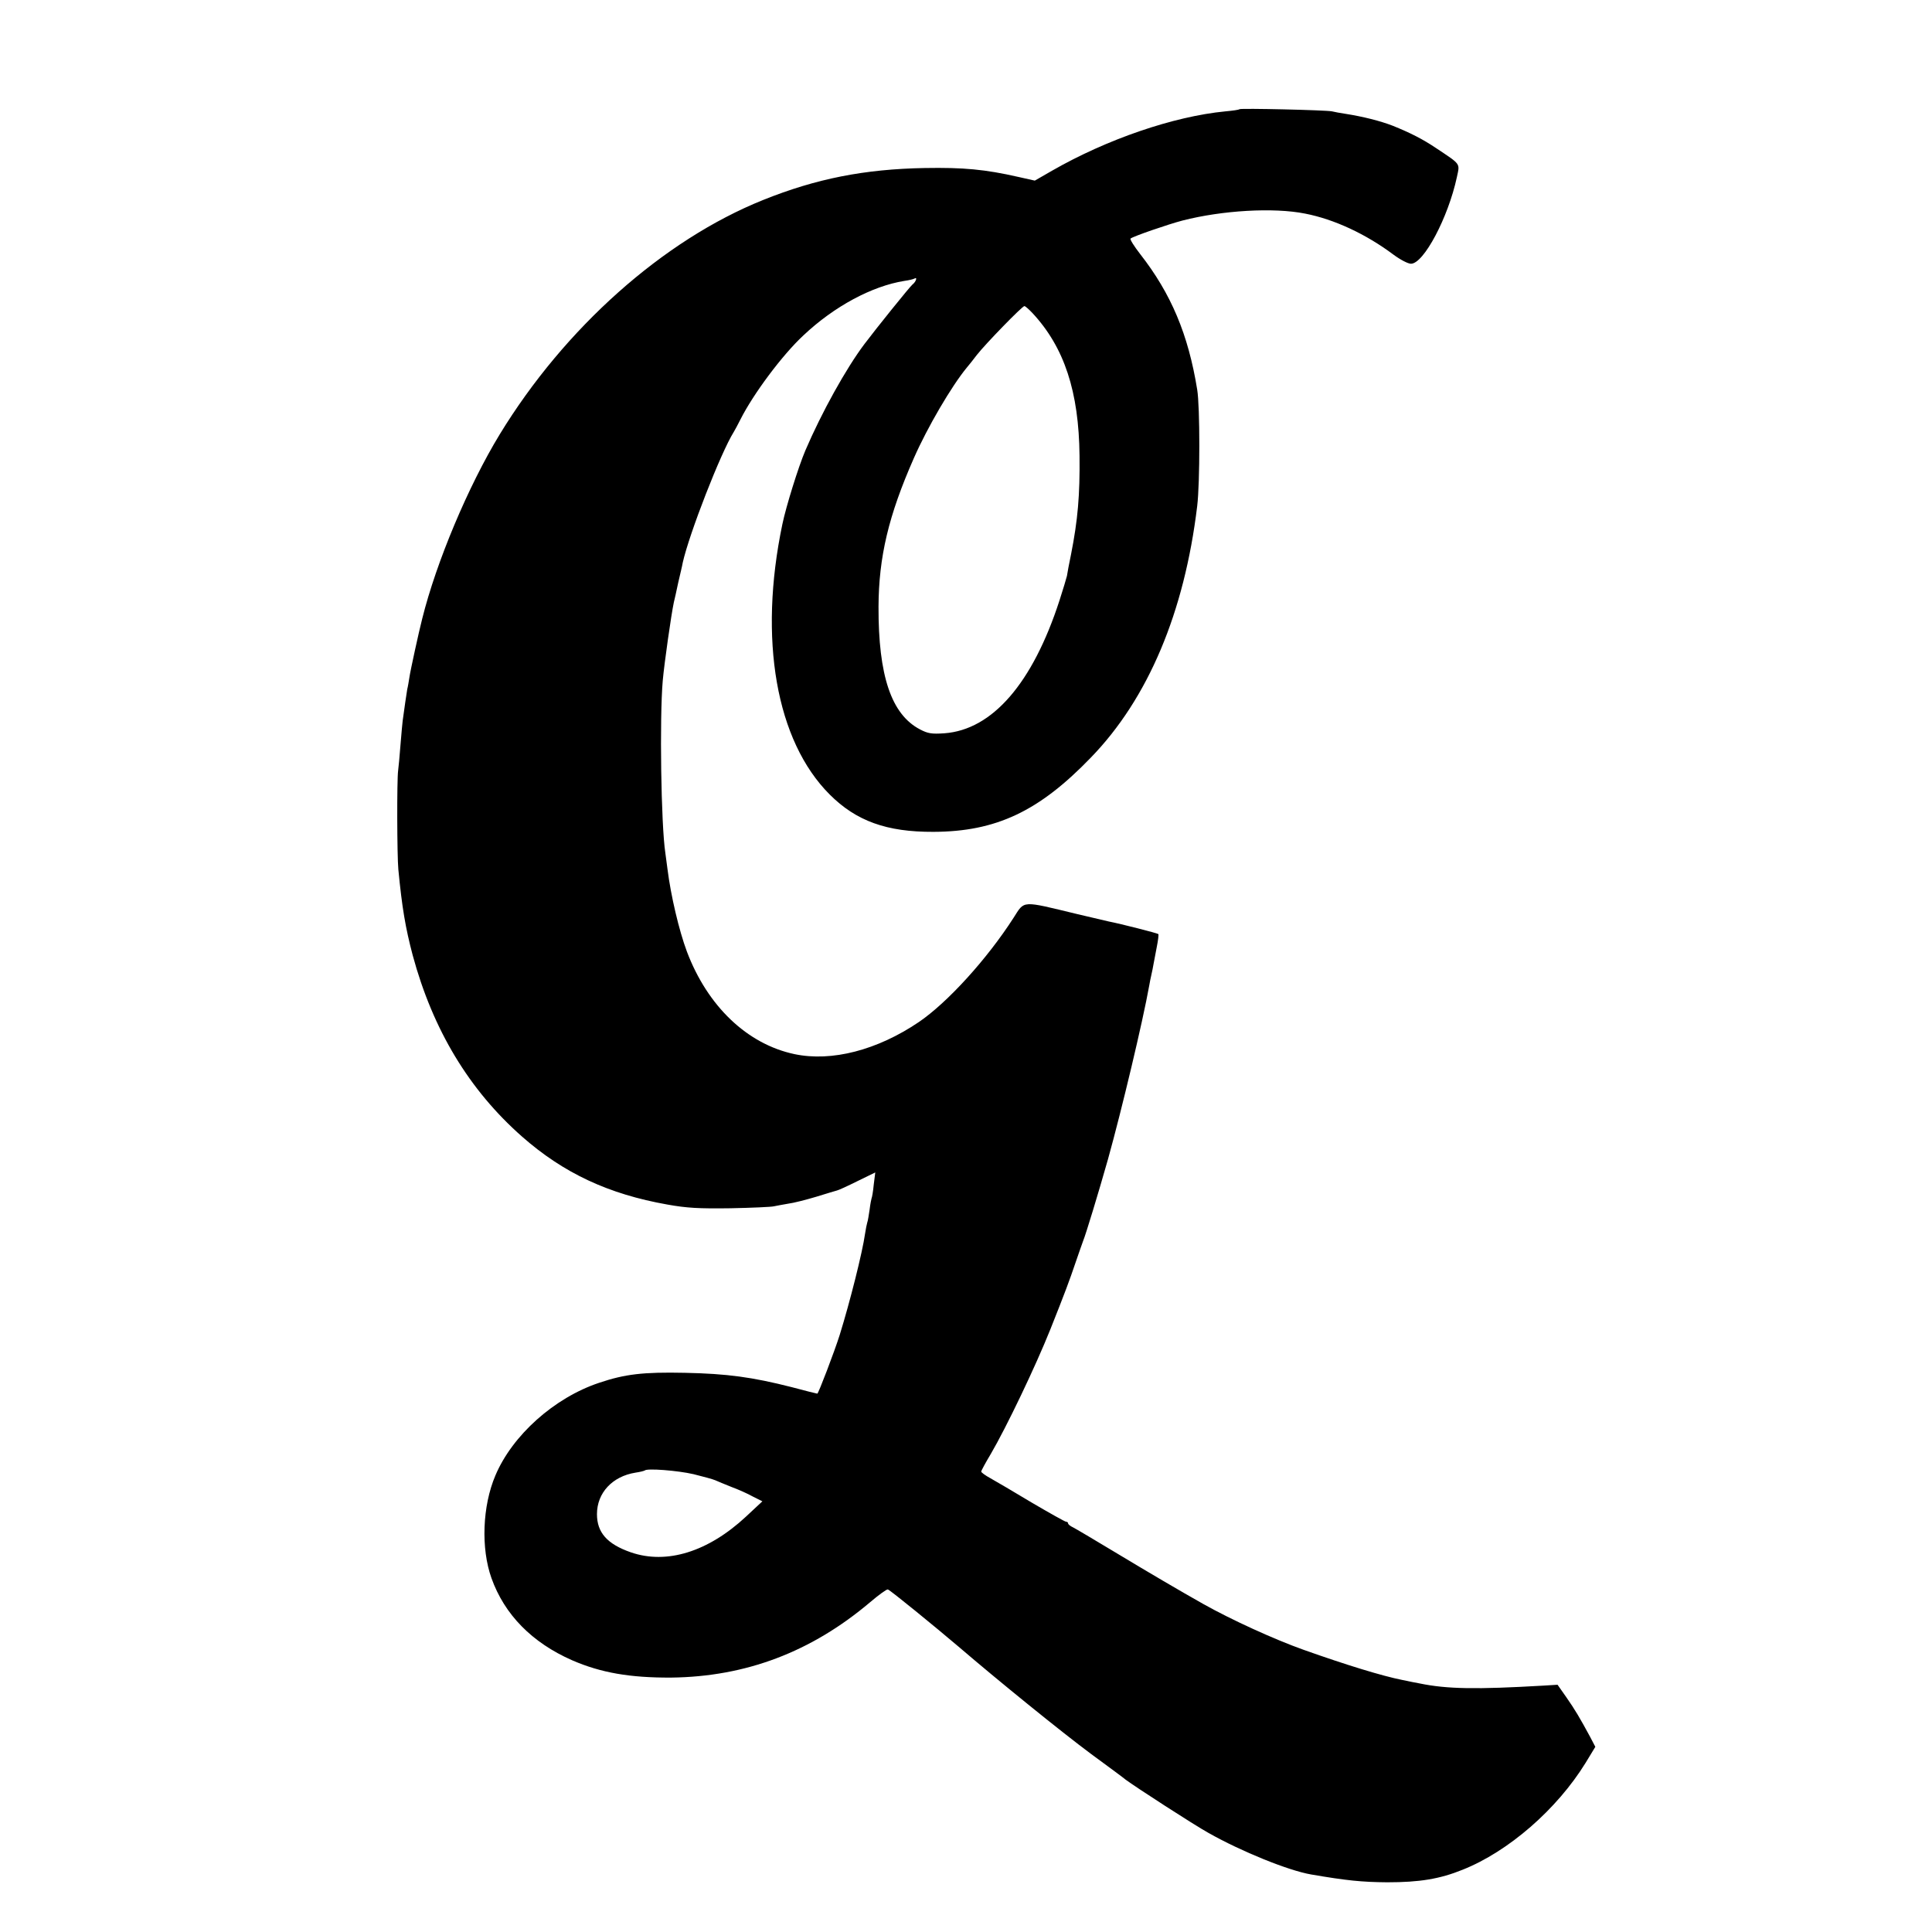 <?xml version="1.0" standalone="no"?>
<!DOCTYPE svg PUBLIC "-//W3C//DTD SVG 20010904//EN"
 "http://www.w3.org/TR/2001/REC-SVG-20010904/DTD/svg10.dtd">
<svg version="1.0" xmlns="http://www.w3.org/2000/svg"
 width="890pt" height="890pt" viewBox="0 0 890 890"
 preserveAspectRatio="xMidYMid meet">
<g transform="translate(0,890) scale(0.1,-0.1)"
fill="#000000" stroke="none">
<path d="M5710 8397 c-3 -3 -32 -7 -65 -10 -239 -23 -547 -129 -798 -273 l-80
-46 -76 17 c-154 35 -253 44 -431 41 -278 -5 -500 -49 -744 -147 -461 -185
-915 -590 -1214 -1080 -145 -238 -292 -588 -357 -849 -15 -58 -55 -241 -59
-270 -3 -19 -7 -44 -10 -55 -3 -17 -14 -93 -21 -145 -1 -8 -6 -58 -10 -110 -4
-52 -9 -106 -11 -120 -6 -43 -5 -392 1 -455 17 -177 33 -270 66 -395 93 -344
260 -621 504 -836 191 -168 398 -265 670 -313 89 -16 145 -19 290 -17 99 2
189 6 200 9 11 2 40 8 65 12 25 3 83 18 130 32 47 15 90 27 96 29 6 1 48 20
94 43 l82 40 -7 -56 c-3 -32 -8 -60 -10 -63 -1 -3 -6 -26 -9 -52 -4 -26 -8
-53 -11 -60 -2 -7 -7 -30 -10 -51 -12 -86 -70 -316 -117 -467 -24 -76 -98
-270 -103 -270 -2 0 -55 13 -118 30 -181 46 -297 62 -492 66 -193 4 -276 -6
-395 -46 -207 -69 -400 -242 -478 -427 -60 -141 -67 -336 -18 -473 60 -168
187 -297 371 -378 133 -58 268 -81 457 -80 344 4 645 118 916 347 40 34 77 61
82 59 11 -3 218 -172 325 -263 183 -157 474 -393 610 -494 83 -61 155 -114
160 -119 44 -33 316 -209 381 -245 152 -86 369 -174 474 -192 163 -28 233 -35
350 -36 149 0 242 15 348 58 211 84 434 278 566 492 l45 74 -24 46 c-46 85
-70 126 -110 183 l-40 57 -65 -4 c-309 -18 -444 -16 -570 10 -14 2 -50 10 -80
16 -91 18 -255 68 -455 139 -135 48 -334 139 -462 211 -103 58 -255 147 -409
240 -93 56 -179 107 -191 113 -13 6 -23 14 -23 19 0 4 -4 7 -9 7 -5 0 -76 40
-158 88 -81 49 -167 99 -190 112 -24 13 -43 27 -43 31 0 4 20 41 44 81 72 123
206 403 274 573 67 168 89 227 117 310 15 44 31 89 35 100 11 26 69 216 114
375 64 230 160 633 190 800 2 14 7 36 10 50 3 14 8 36 10 50 3 14 9 49 15 79
6 30 9 56 7 58 -3 4 -176 48 -228 58 -9 2 -74 17 -145 34 -261 63 -242 64
-294 -17 -122 -190 -304 -390 -436 -480 -192 -130 -402 -184 -573 -148 -218
46 -401 221 -496 473 -36 96 -74 258 -89 378 -4 28 -8 61 -10 75 -20 131 -27
623 -12 795 7 79 39 304 51 360 3 11 12 52 20 90 9 39 19 80 21 93 30 134 175
506 235 602 5 8 19 34 31 58 59 117 192 296 290 387 142 134 316 227 465 251
22 3 42 8 47 11 14 9 7 -15 -10 -28 -13 -11 -166 -201 -221 -274 -85 -113
-197 -315 -272 -490 -32 -75 -89 -258 -106 -340 -111 -530 -29 -998 218 -1245
122 -122 262 -173 478 -172 288 1 486 94 725 342 264 272 431 669 490 1159 13
107 13 458 0 536 -41 254 -120 442 -263 625 -28 36 -48 68 -44 71 11 10 174
66 239 83 183 47 420 61 565 32 134 -26 280 -94 407 -189 31 -23 67 -42 81
-42 59 1 171 213 211 398 14 66 21 57 -96 135 -61 41 -118 70 -200 103 -57 22
-136 42 -219 55 -21 3 -48 8 -60 11 -27 6 -420 15 -426 10z m-954 -939 c147
-158 214 -362 217 -658 2 -181 -8 -296 -39 -453 -9 -42 -17 -87 -19 -100 -3
-12 -18 -63 -34 -112 -124 -383 -310 -597 -531 -613 -58 -4 -76 -1 -112 18
-132 69 -192 247 -191 565 1 229 46 420 163 685 62 141 173 331 244 417 9 10
29 36 46 58 39 50 209 225 219 225 4 0 21 -15 37 -32z m-1561 -5349 c44 -11
89 -23 100 -28 11 -5 45 -19 75 -31 30 -11 75 -31 98 -44 l44 -22 -75 -70
c-175 -163 -366 -222 -531 -165 -109 38 -156 91 -156 176 0 98 71 174 177 191
21 3 40 8 43 10 10 11 151 0 225 -17z"/>
</g>
</svg>
